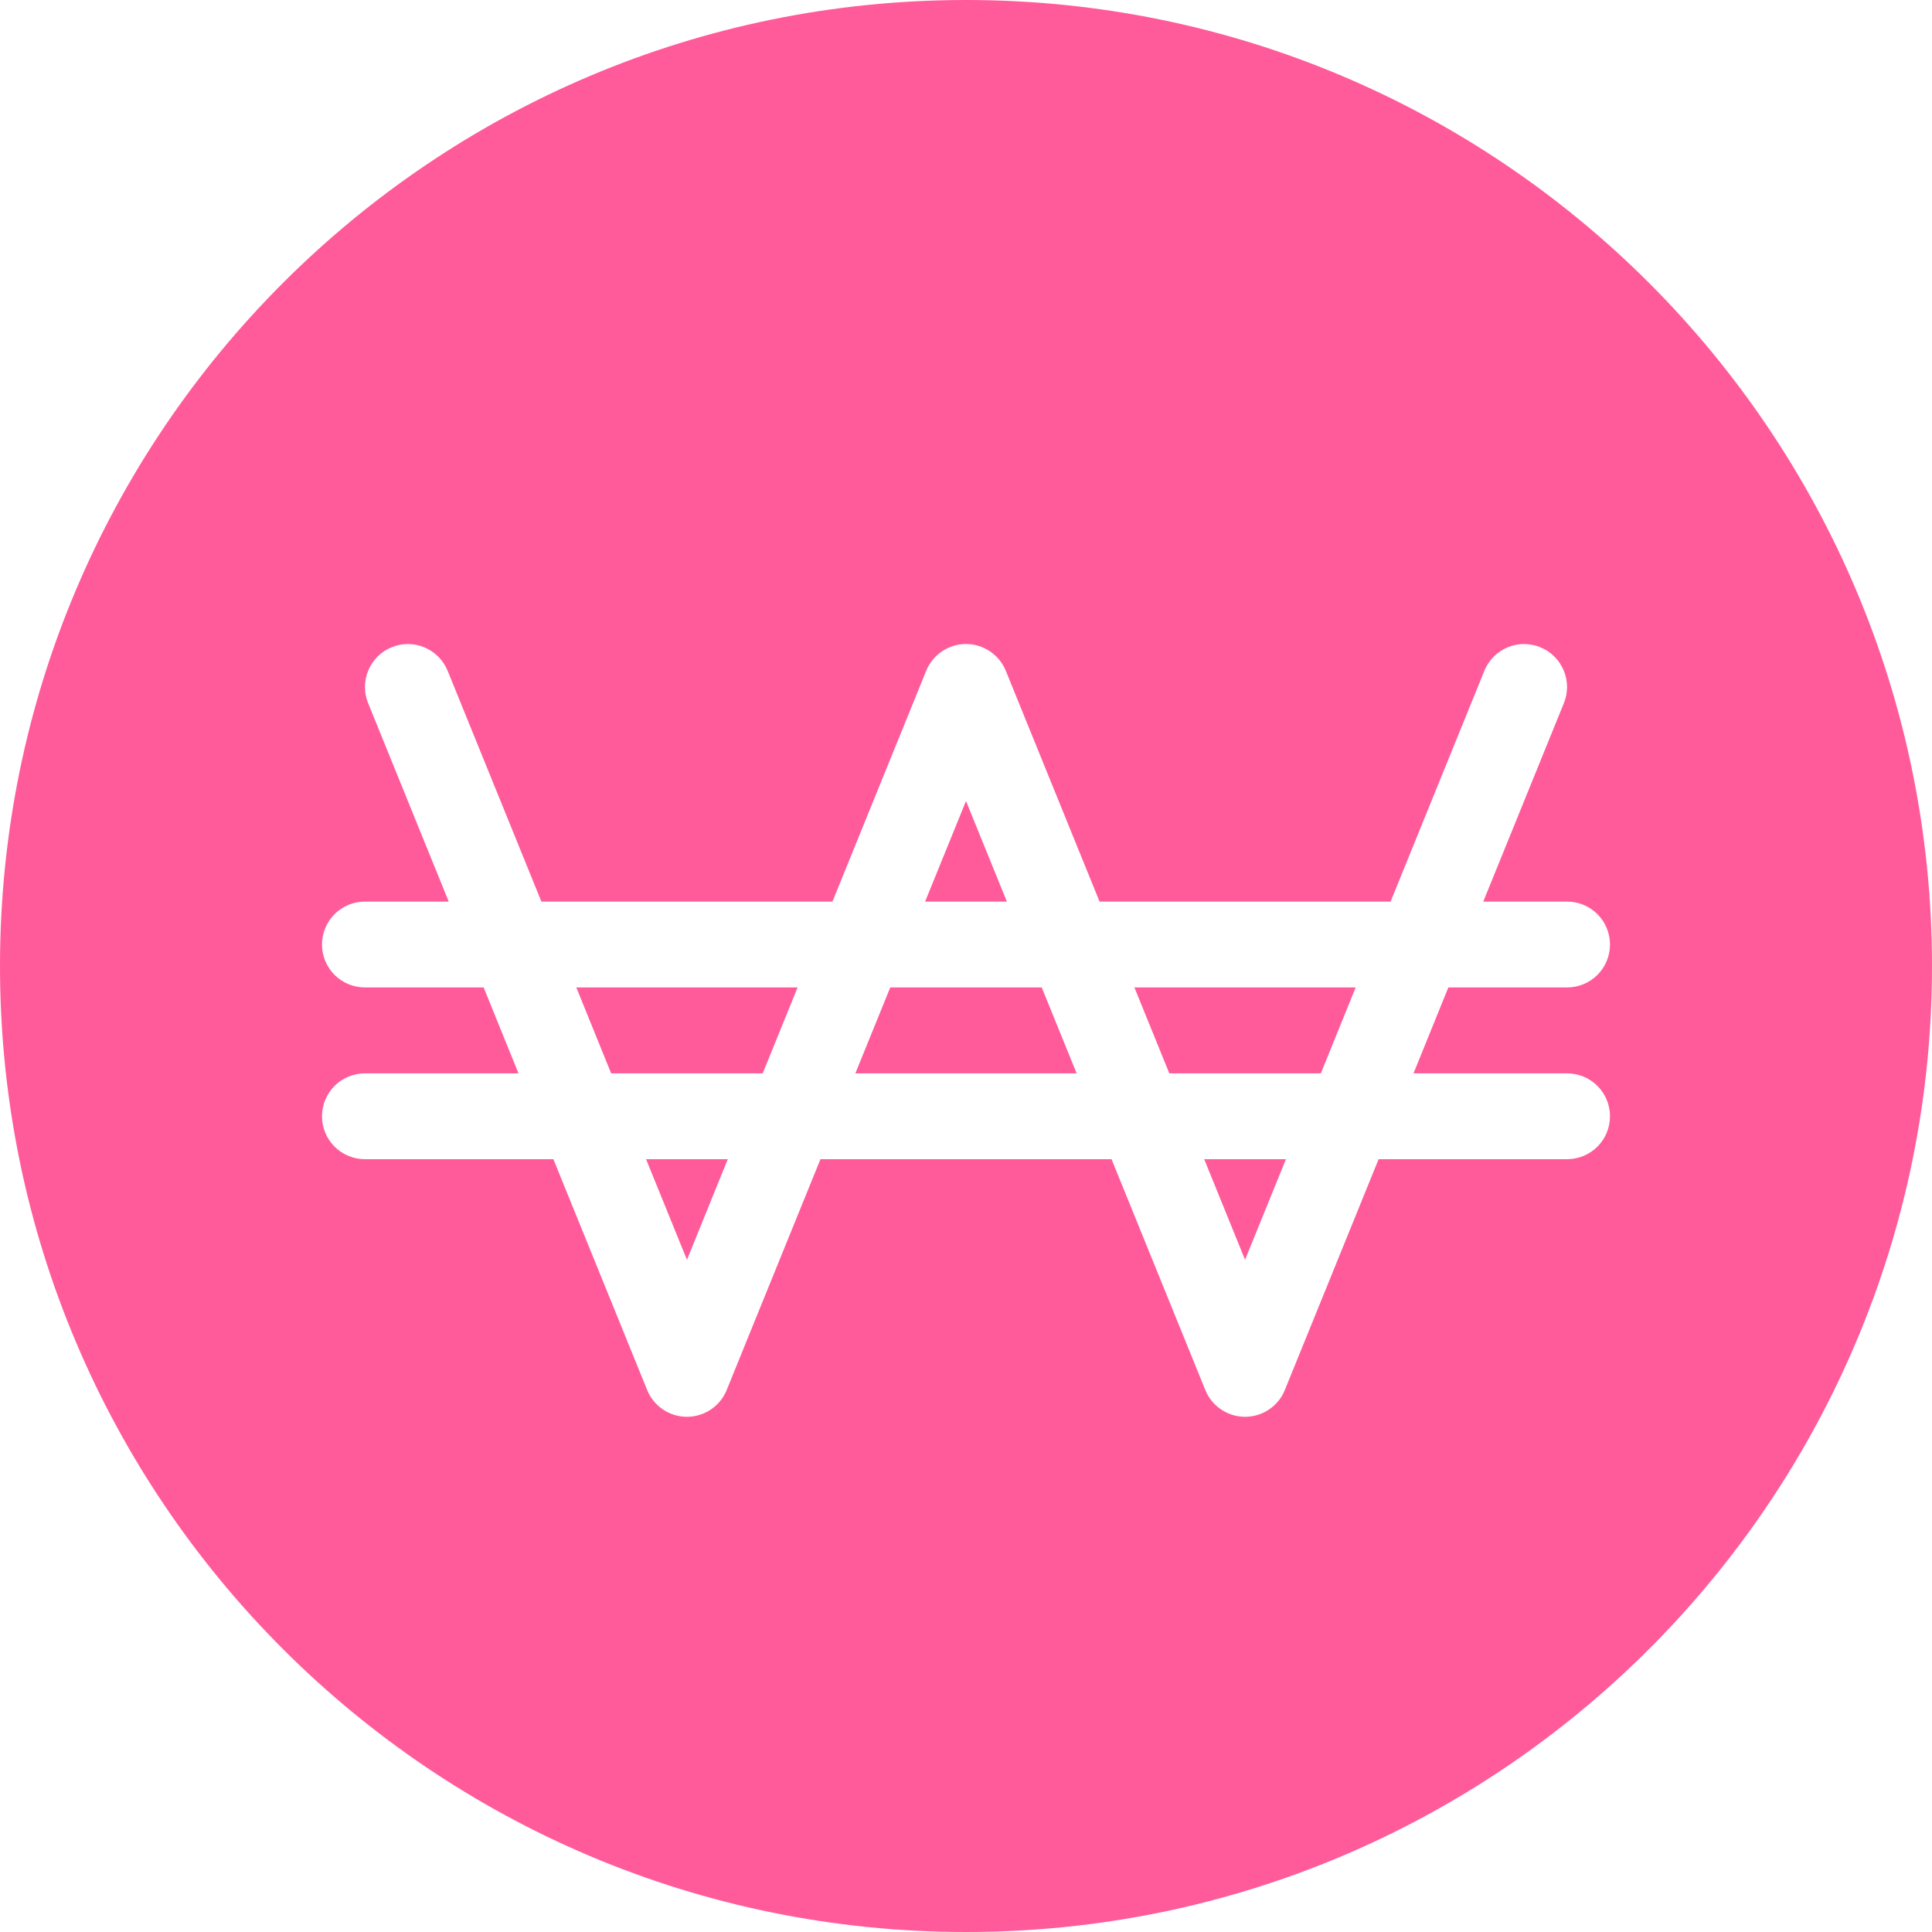 <svg width="30" height="30" viewBox="0 0 30 30" fill="none" xmlns="http://www.w3.org/2000/svg">
  <path fill-rule="evenodd" clip-rule="evenodd" d="M15 0C6.716 0 0 6.716 0 15C0 23.284 6.716 30 15 30C23.284 30 30 23.284 30 15C30 6.716 23.284 0 15 0ZM21.949 16.667H24.333C24.51 16.667 24.68 16.737 24.805 16.862C24.93 16.987 25 17.157 25 17.333C25 17.51 24.93 17.68 24.805 17.805C24.68 17.93 24.51 18 24.333 18H21.407L19.951 21.584C19.901 21.707 19.816 21.812 19.706 21.886C19.596 21.96 19.466 22 19.333 22C19.201 22 19.071 21.96 18.961 21.886C18.851 21.812 18.766 21.707 18.716 21.584L17.26 18H12.74L11.284 21.584C11.234 21.707 11.149 21.812 11.039 21.886C10.929 21.96 10.799 22 10.667 22C10.534 22 10.404 21.96 10.294 21.886C10.184 21.812 10.099 21.707 10.049 21.584L8.593 18H5.667C5.49 18 5.32 17.93 5.195 17.805C5.07 17.68 5 17.51 5 17.333C5 17.157 5.07 16.987 5.195 16.862C5.32 16.737 5.49 16.667 5.667 16.667H8.051L7.51 15.333H5.667C5.49 15.333 5.32 15.263 5.195 15.138C5.07 15.013 5 14.844 5 14.667C5 14.49 5.07 14.32 5.195 14.195C5.32 14.07 5.49 14 5.667 14H6.968L5.716 10.918C5.649 10.754 5.651 10.57 5.72 10.408C5.788 10.245 5.919 10.116 6.083 10.05C6.246 9.983 6.43 9.984 6.593 10.053C6.755 10.122 6.884 10.252 6.951 10.416L8.407 14H12.926L14.382 10.416C14.432 10.293 14.518 10.188 14.628 10.114C14.738 10.04 14.867 10 15 10C15.133 10 15.262 10.04 15.372 10.114C15.482 10.188 15.568 10.293 15.618 10.416L17.074 14H21.593L23.049 10.416C23.116 10.252 23.245 10.122 23.407 10.053C23.57 9.984 23.754 9.983 23.917 10.05C24.081 10.116 24.212 10.245 24.28 10.408C24.349 10.57 24.351 10.754 24.284 10.918L23.032 14H24.333C24.51 14 24.68 14.07 24.805 14.195C24.93 14.32 25 14.49 25 14.667C25 14.844 24.93 15.013 24.805 15.138C24.68 15.263 24.51 15.333 24.333 15.333H22.49L21.949 16.667ZM20.51 16.667L21.051 15.333H17.615L18.157 16.667H20.51ZM15.635 14L15 12.438L14.365 14H15.635ZM12.385 15.333H8.949L9.49 16.667H11.843L12.385 15.333ZM10.032 18L10.667 19.562L11.301 18H10.032ZM13.824 15.333L13.282 16.667H16.718L16.176 15.333H13.824ZM18.699 18L19.333 19.562L19.968 18H18.699Z" fill="#FF5B9A"/>
</svg>
